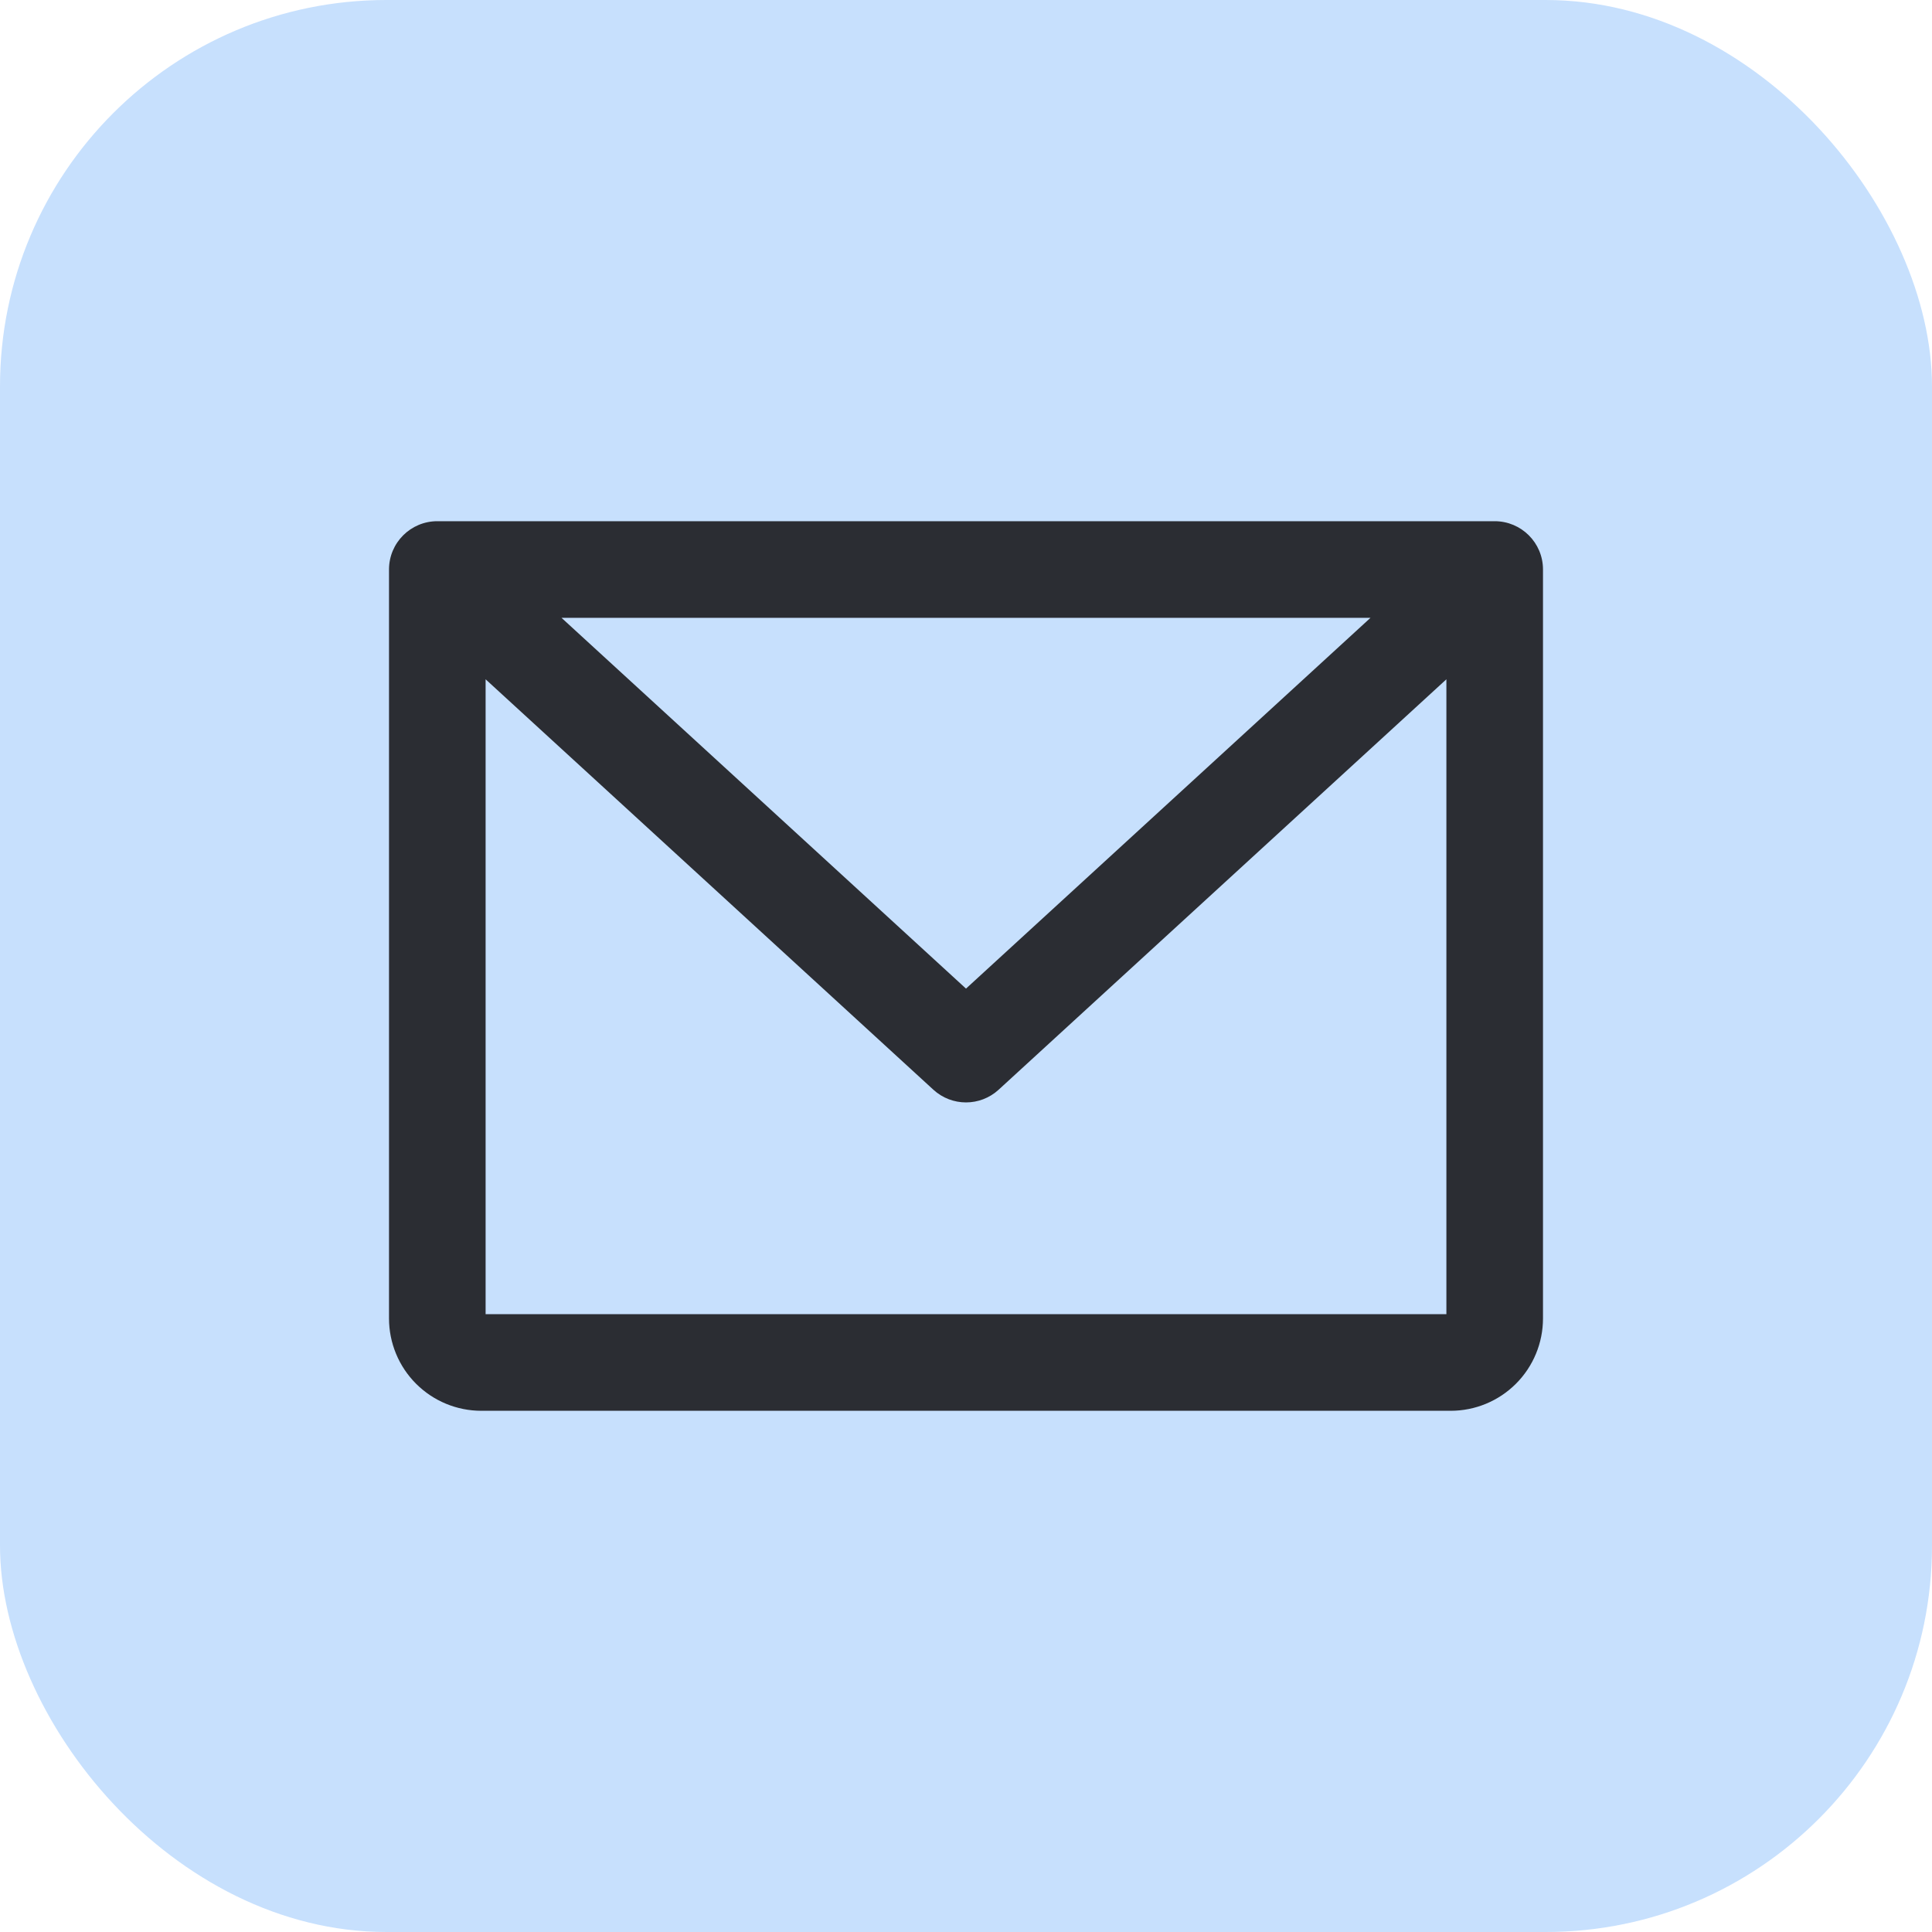 <svg width="40" height="40" viewBox="0 0 40 40" fill="none" xmlns="http://www.w3.org/2000/svg">
<rect width="40" height="40" rx="8" fill="#C7E0FD"/>
<path fill-rule="evenodd" clip-rule="evenodd" d="M8.054 11.791C8.054 11.238 8.502 10.791 9.054 10.791H30.946C31.498 10.791 31.946 11.238 31.946 11.791V27.297C31.946 27.804 31.744 28.291 31.386 28.649C31.027 29.008 30.541 29.209 30.034 29.209H9.966C9.459 29.209 8.973 29.008 8.614 28.649C8.256 28.291 8.054 27.804 8.054 27.297V11.791ZM11.625 12.791L20 20.468L28.375 12.791H11.625ZM29.946 14.064L20.676 22.561C20.293 22.912 19.707 22.912 19.324 22.561L10.054 14.064V27.209H29.946V14.064Z" fill="#2B2D33"/>
</svg>
